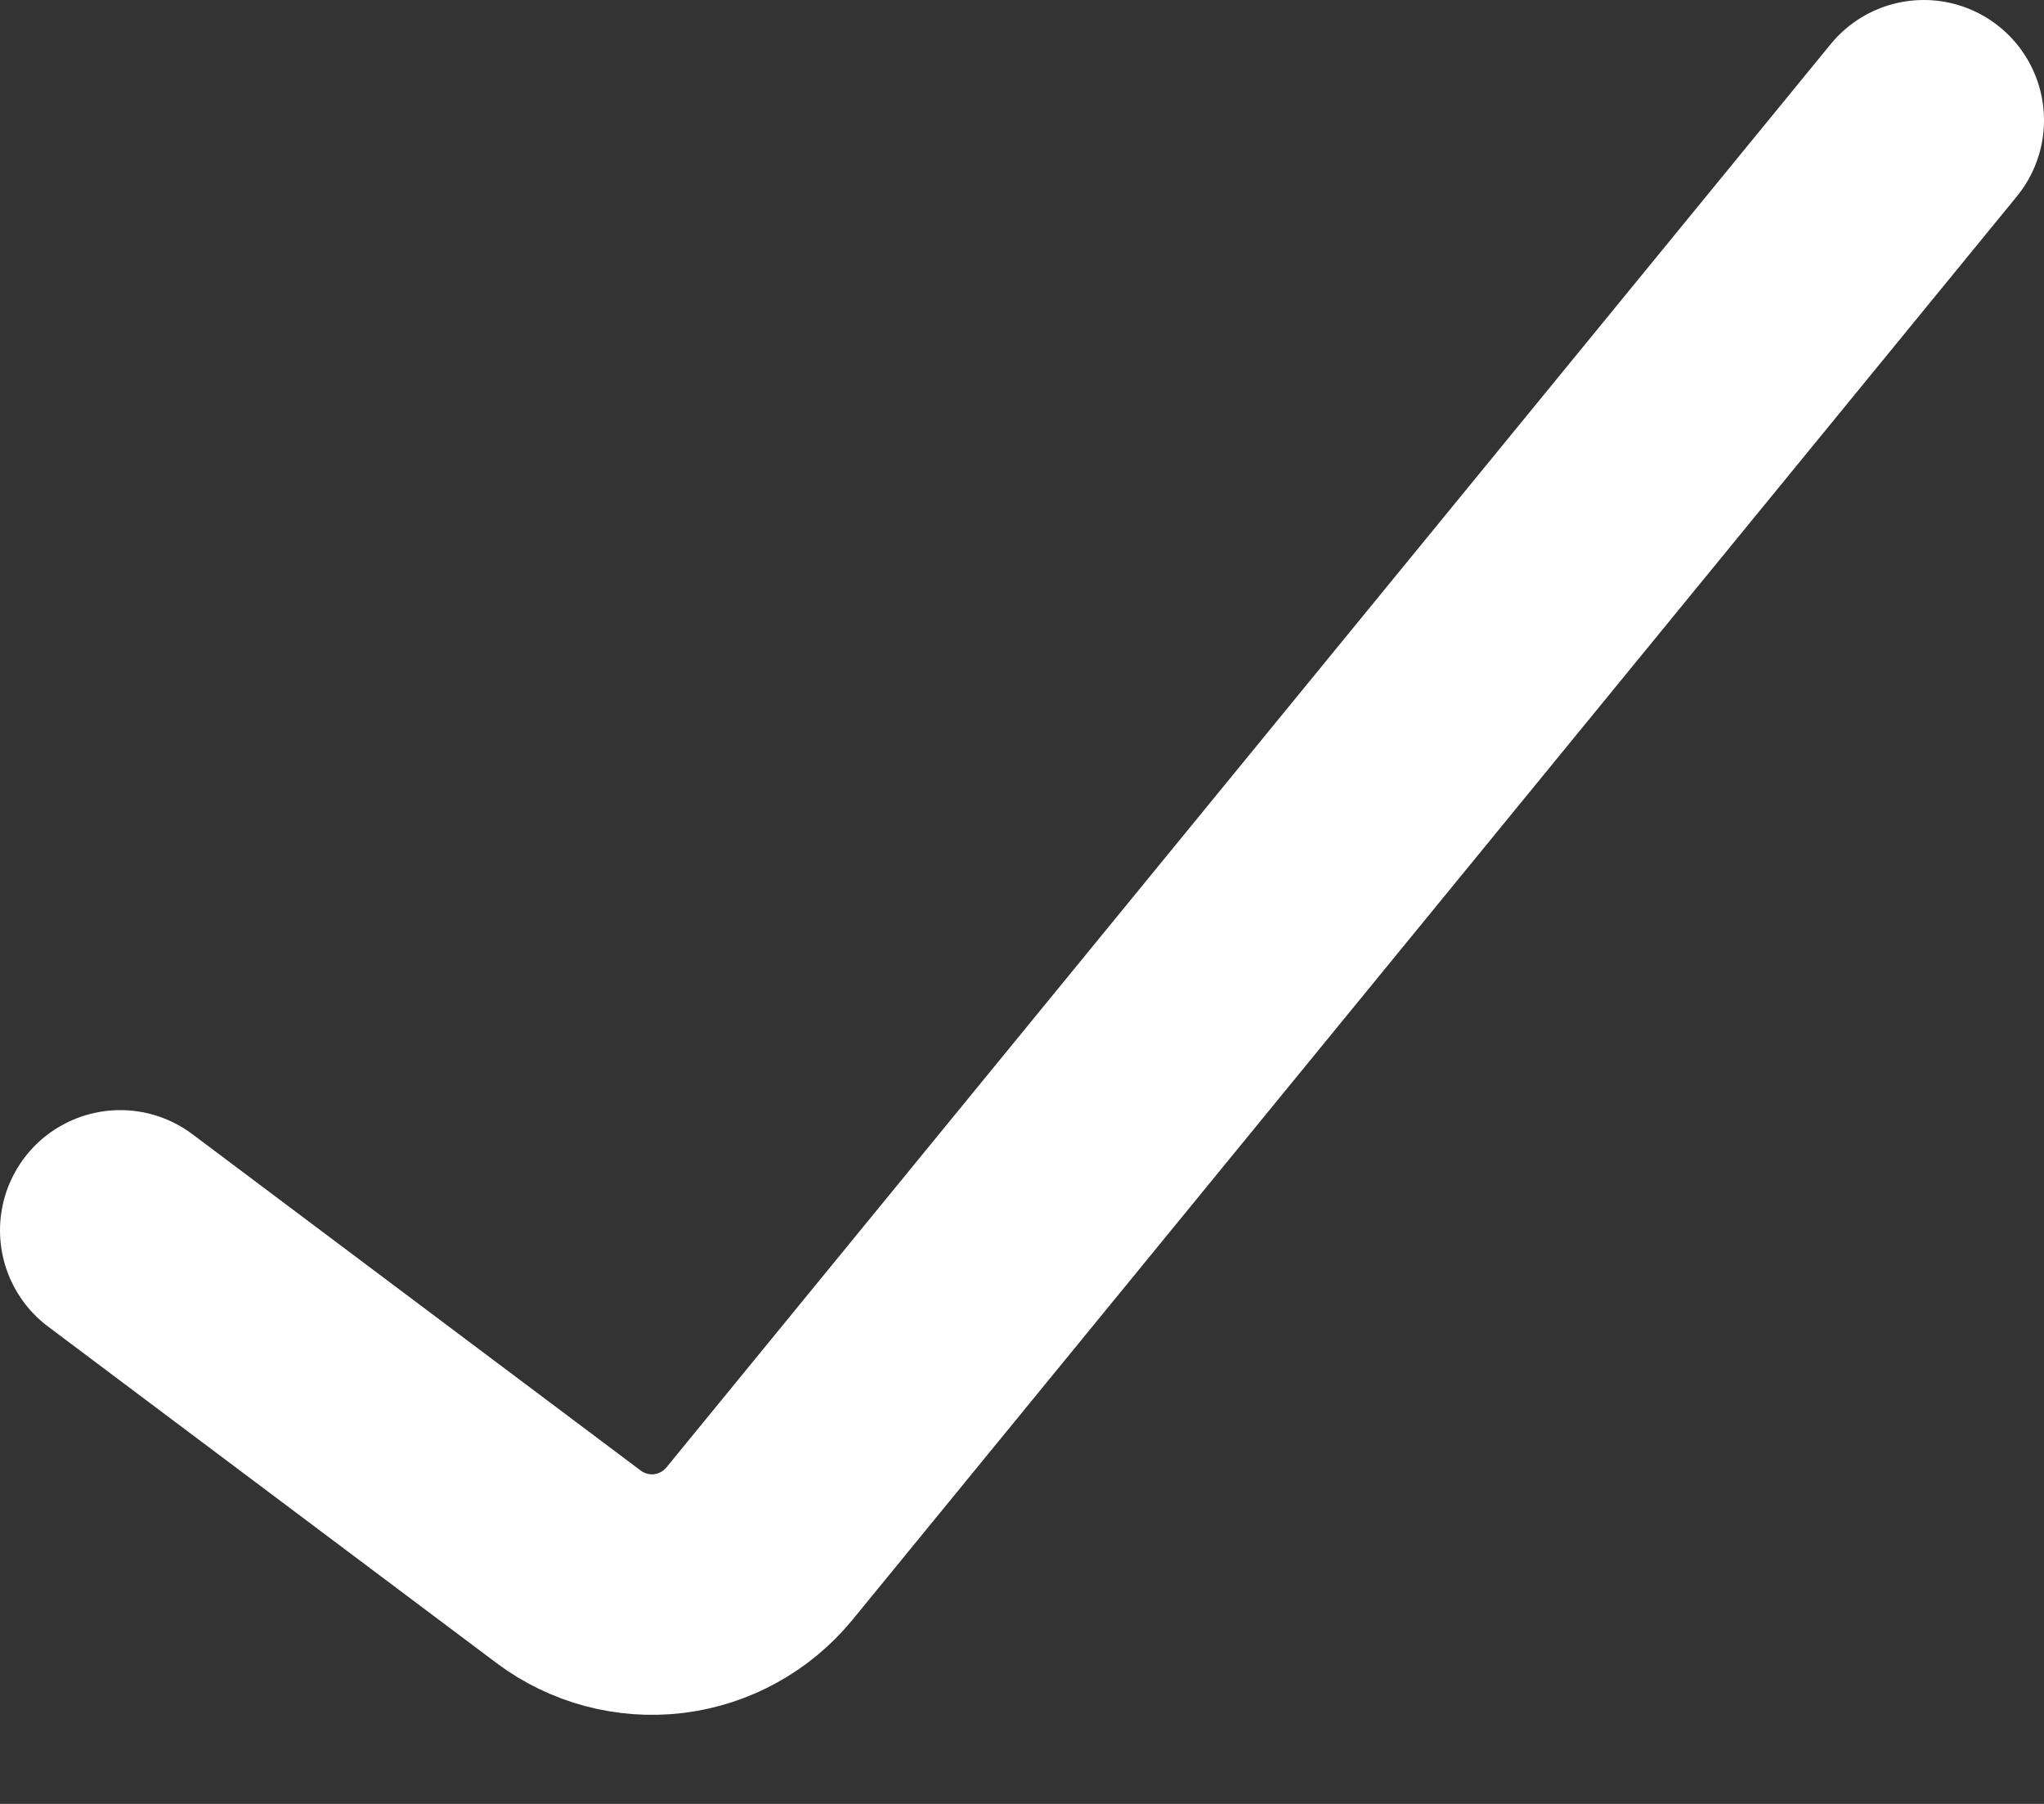 <svg xmlns="http://www.w3.org/2000/svg" width="17" height="15" fill="none" viewBox="0 0 17 15"><rect x="0" y="0" width="17" height="15" fill="#333333" stroke="none"/><path stroke="#fff" stroke-linecap="round" stroke-width="2" d="M1 10.231L4.73 13.029C4.968 13.207 5.266 13.287 5.562 13.251C5.857 13.215 6.127 13.066 6.316 12.836L16 1"/></svg>